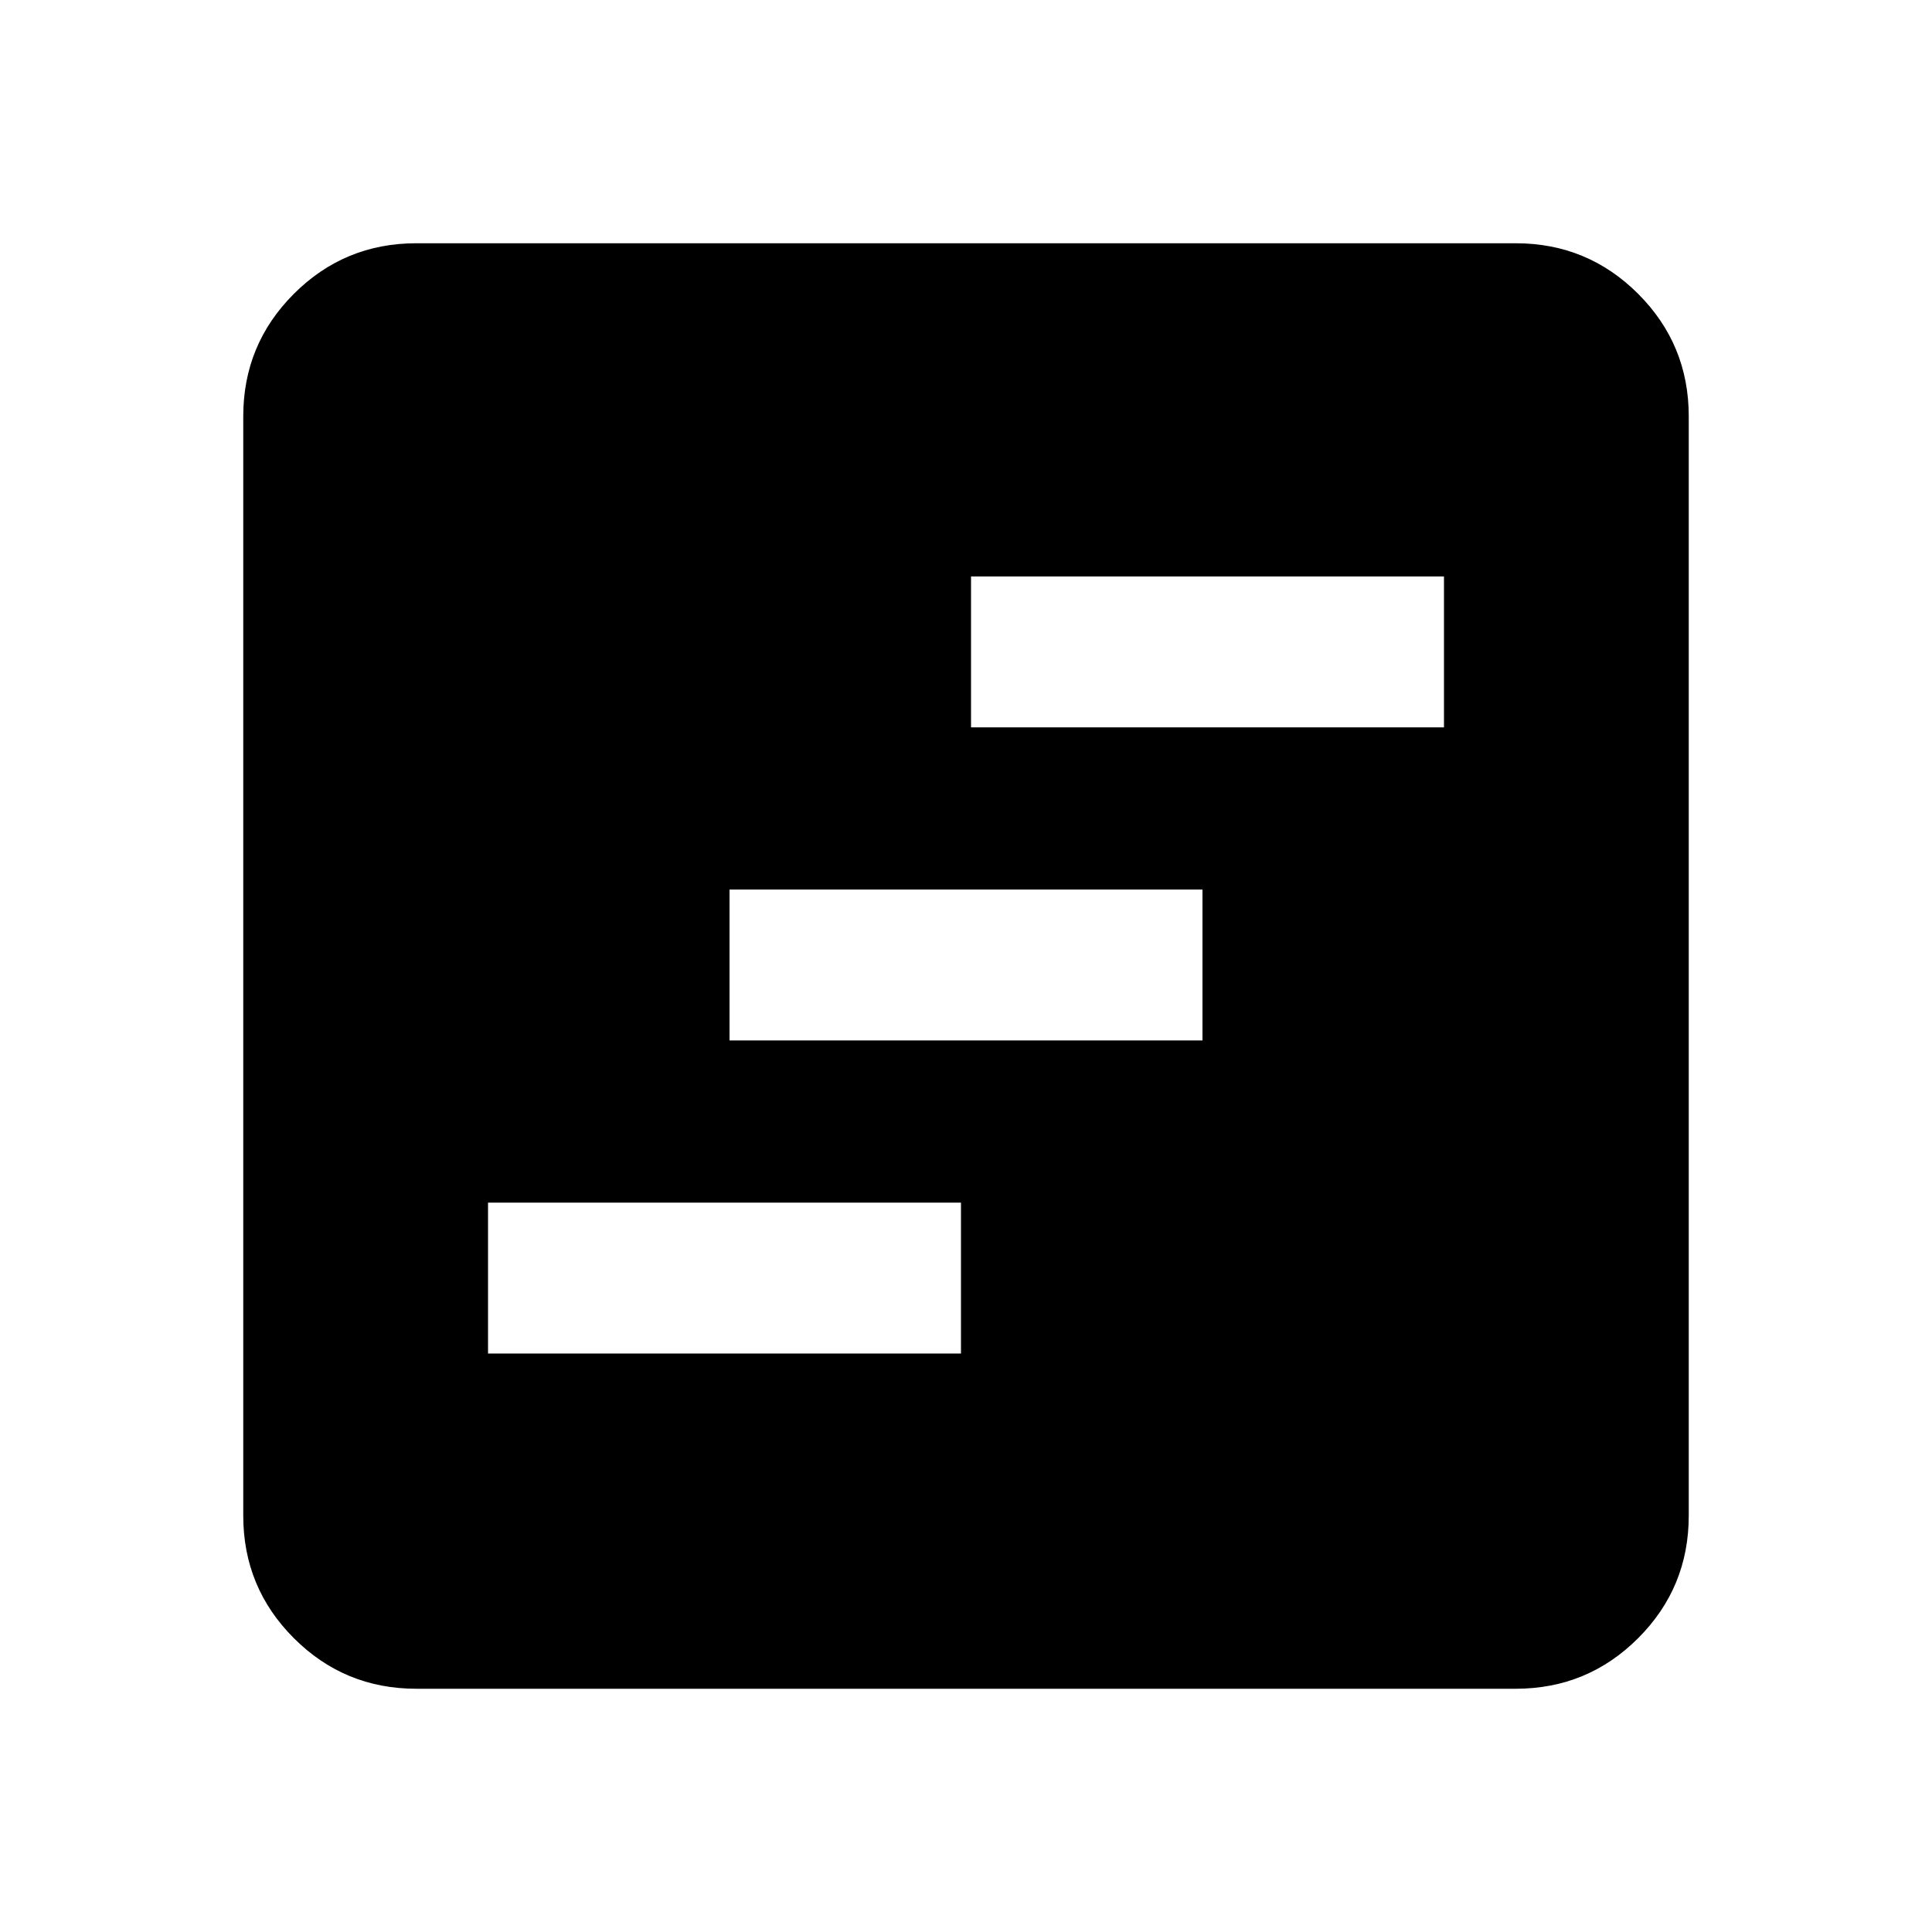 <svg xmlns="http://www.w3.org/2000/svg" height="24" viewBox="0 -960 960 960" width="24"><path d="M242.5-287.43h235v-75h-235v75ZM362.5-443h235v-75h-235v75Zm120-155.57h235v-75h-235v75Zm-275.63 477.7q-35.72 0-60.86-25.14t-25.14-60.86v-546.26q0-35.72 25.14-60.86t60.86-25.14h546.26q35.72 0 60.86 25.14t25.14 60.86v546.26q0 35.72-25.14 60.86t-60.86 25.14H206.87Z"/></svg>